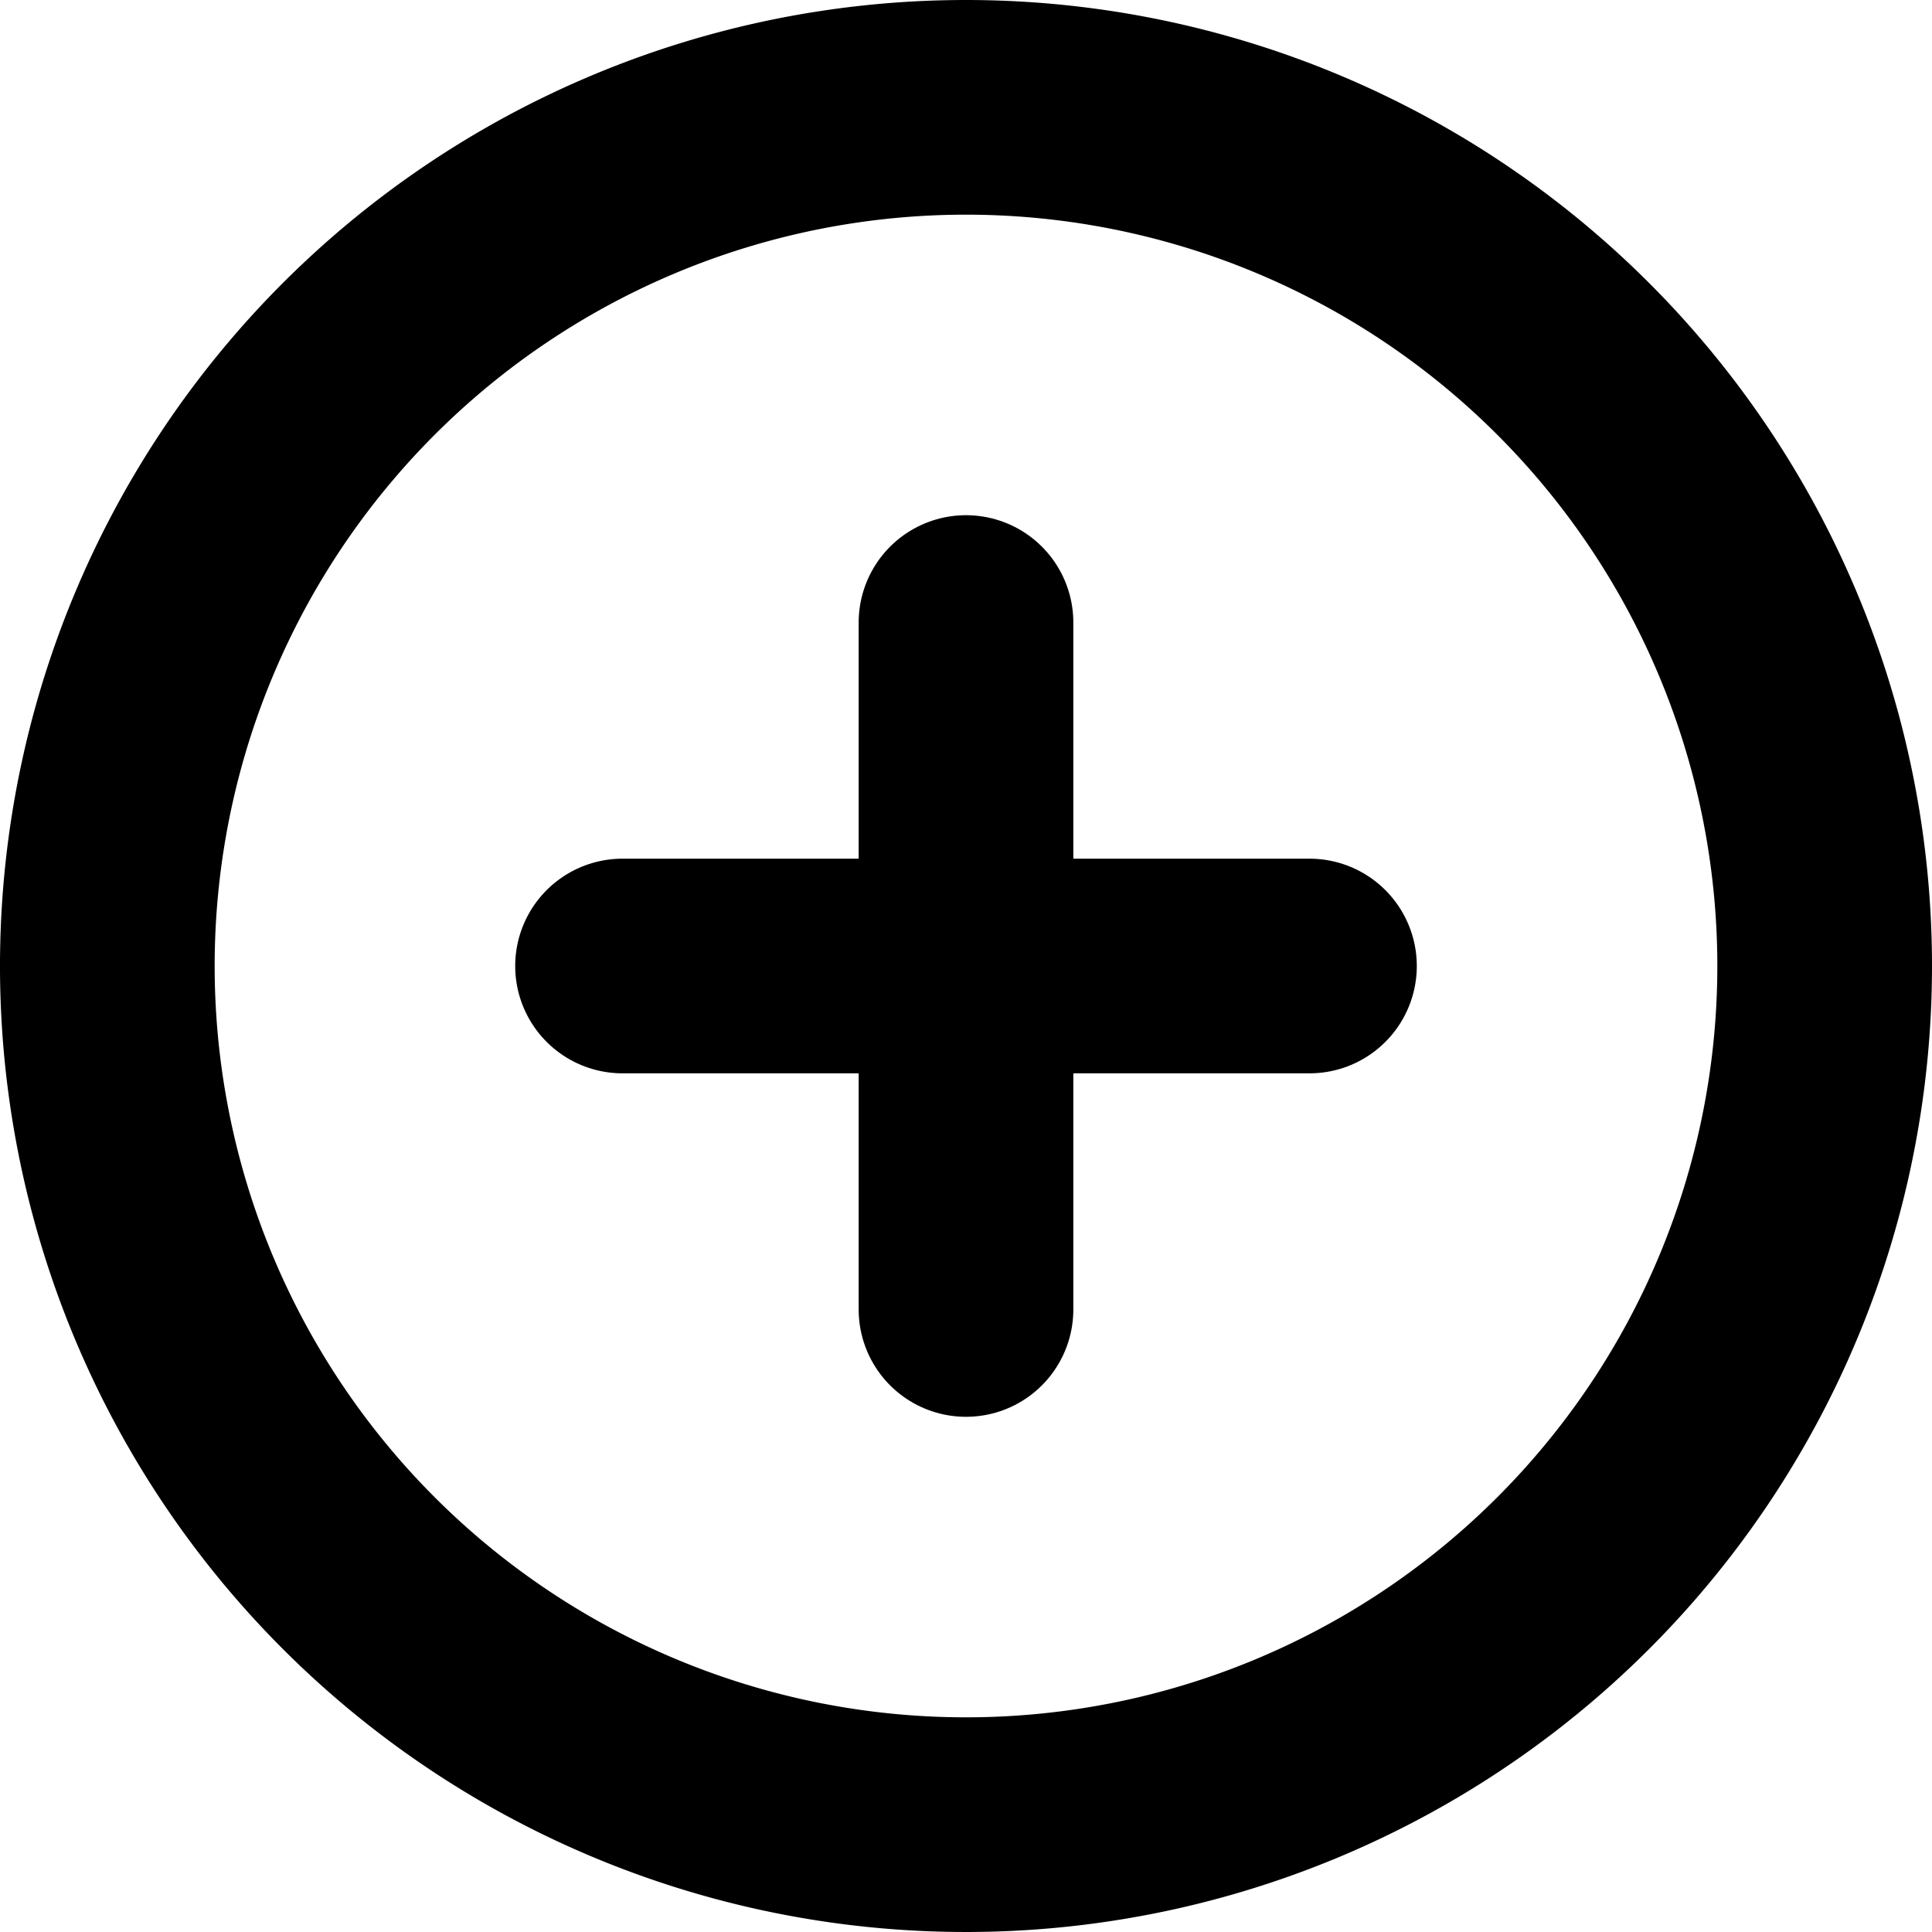 <svg xmlns="http://www.w3.org/2000/svg" width="27" height="27" viewBox="0 0 27 27">
  <g id="Icon_feather-plus-circle" data-name="Icon feather-plus-circle" transform="translate(-1.5 -1.5)">
    <path id="Trazado_71" data-name="Trazado 71" d="M27,15A12,12,0,1,1,15,3,12,12,0,0,1,27,15Z" fill="none" stroke="#000" stroke-linecap="round" stroke-linejoin="round" stroke-width="3"/>
    <path id="Trazado_72" data-name="Trazado 72" d="M18,12v9.6" transform="translate(-3 -1.8)" fill="none" stroke="#000" stroke-linecap="round" stroke-linejoin="round" stroke-width="3"/>
    <path id="Trazado_73" data-name="Trazado 73" d="M12,18h9.6" transform="translate(-1.8 -3)" fill="none" stroke="#000" stroke-linecap="round" stroke-linejoin="round" stroke-width="3"/>
  </g>
</svg>

